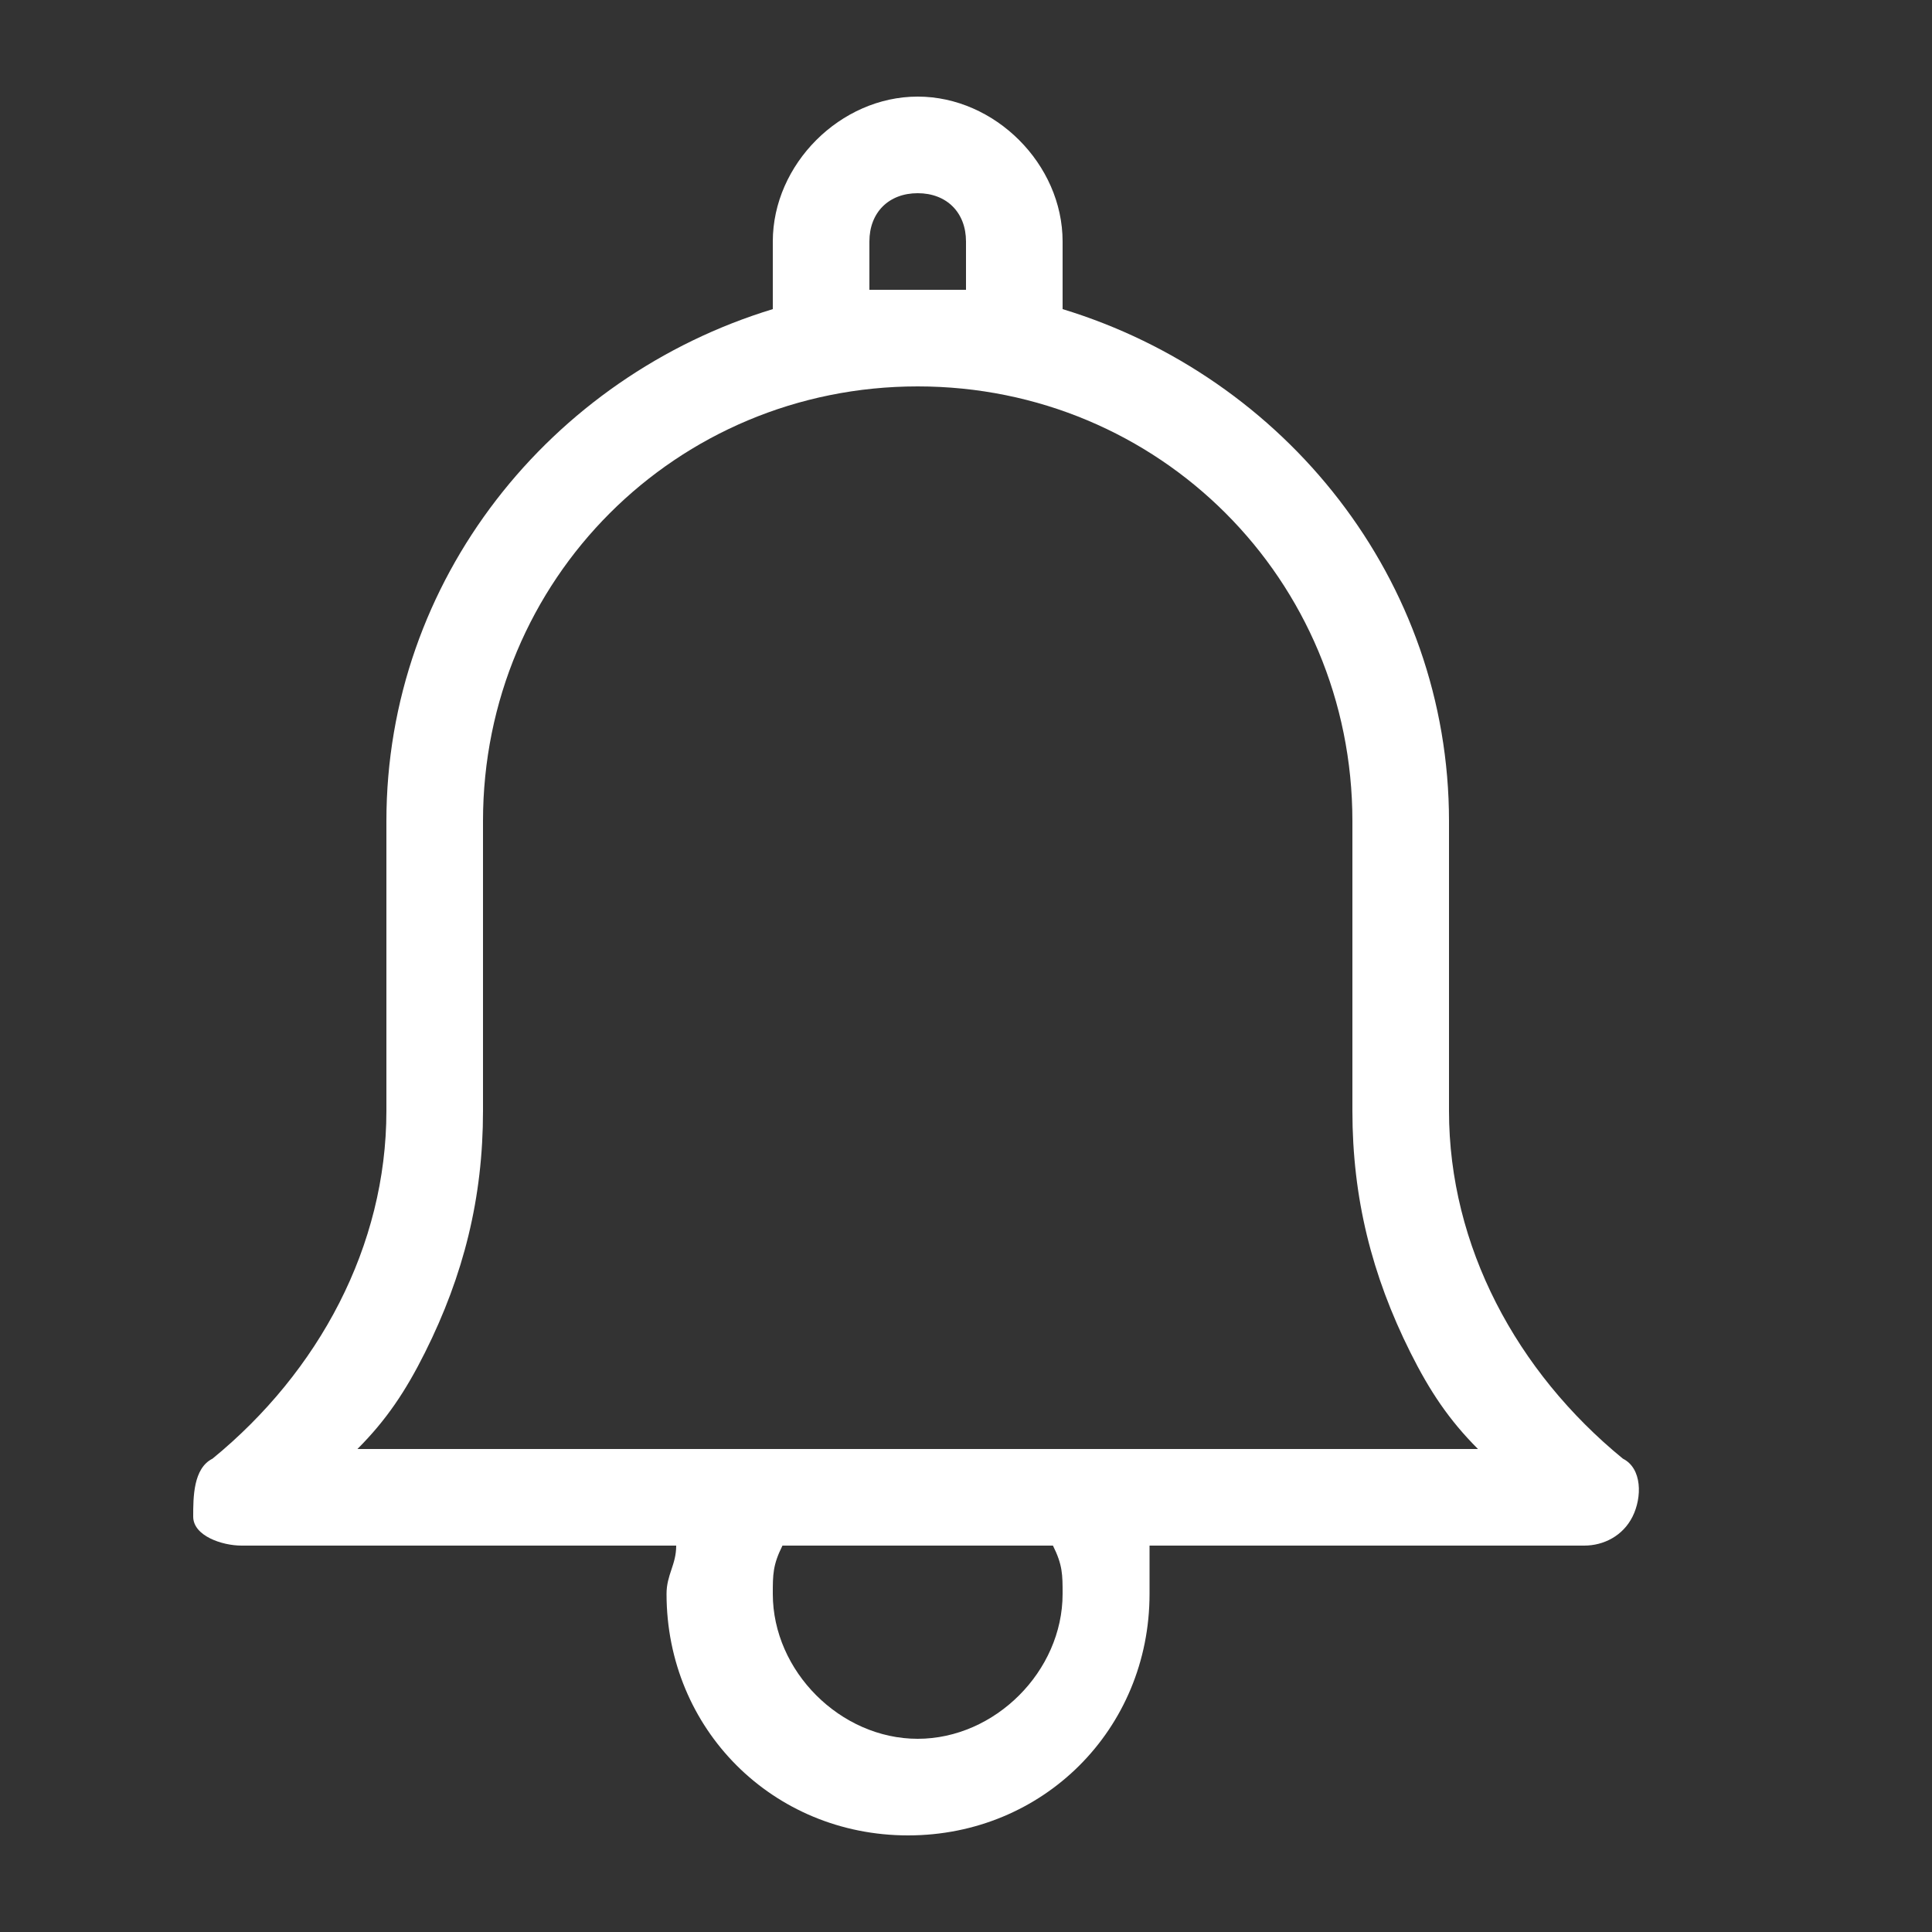 <?xml version="1.0" encoding="utf-8"?>
<!-- Generator: Adobe Illustrator 19.1.0, SVG Export Plug-In . SVG Version: 6.00 Build 0)  -->
<svg version="1.1" id="Layer_1" xmlns="http://www.w3.org/2000/svg" xmlns:xlink="http://www.w3.org/1999/xlink" x="0px" y="0px"
	 viewBox="-295 387 20 20" style="enable-background:new -295 387 20 20;" xml:space="preserve">
<rect x="-295" y="387" width="20" height="20" fill="#333333" stroke="none"/>
<style type="text/css">
	.st0{fill:#FFFFFF;}
</style>
<path class="st0" d="M-278.2,402.1c-1.1-0.9-1.8-2.2-1.8-3.6v-3c0-2.5-1.7-4.6-4-5.3v-0.7c0-0.8-0.7-1.5-1.5-1.5s-1.5,0.7-1.5,1.5
	v0.7c-2.3,0.7-4,2.8-4,5.3v3c0,1.4-0.7,2.7-1.8,3.6c-0.2,0.1-0.2,0.4-0.2,0.6s0.3,0.3,0.5,0.3h4.5c0,0.2-0.1,0.3-0.1,0.5
	c0,1.4,1.1,2.5,2.5,2.5s2.5-1.1,2.5-2.5c0-0.2,0-0.3,0-0.5h4.5c0.2,0,0.4-0.1,0.5-0.3C-278,402.5-278,402.2-278.2,402.1
	L-278.2,402.1z M-286,389.5c0-0.3,0.2-0.5,0.5-0.5s0.5,0.2,0.5,0.5v0.5c-0.2,0-0.3,0-0.5,0s-0.3,0-0.5,0V389.5z M-284,403.5
	c0,0.8-0.7,1.5-1.5,1.5s-1.5-0.7-1.5-1.5c0-0.2,0-0.3,0.1-0.5h2.8C-284,403.2-284,403.3-284,403.5z M-291.3,402
	c0.3-0.3,0.5-0.6,0.7-1c0.4-0.8,0.6-1.6,0.6-2.5v-3c0-2.5,2-4.5,4.5-4.5s4.5,2,4.5,4.5v3c0,0.9,0.2,1.7,0.6,2.5
	c0.2,0.4,0.4,0.7,0.7,1H-291.3L-291.3,402z"/>
</svg>
